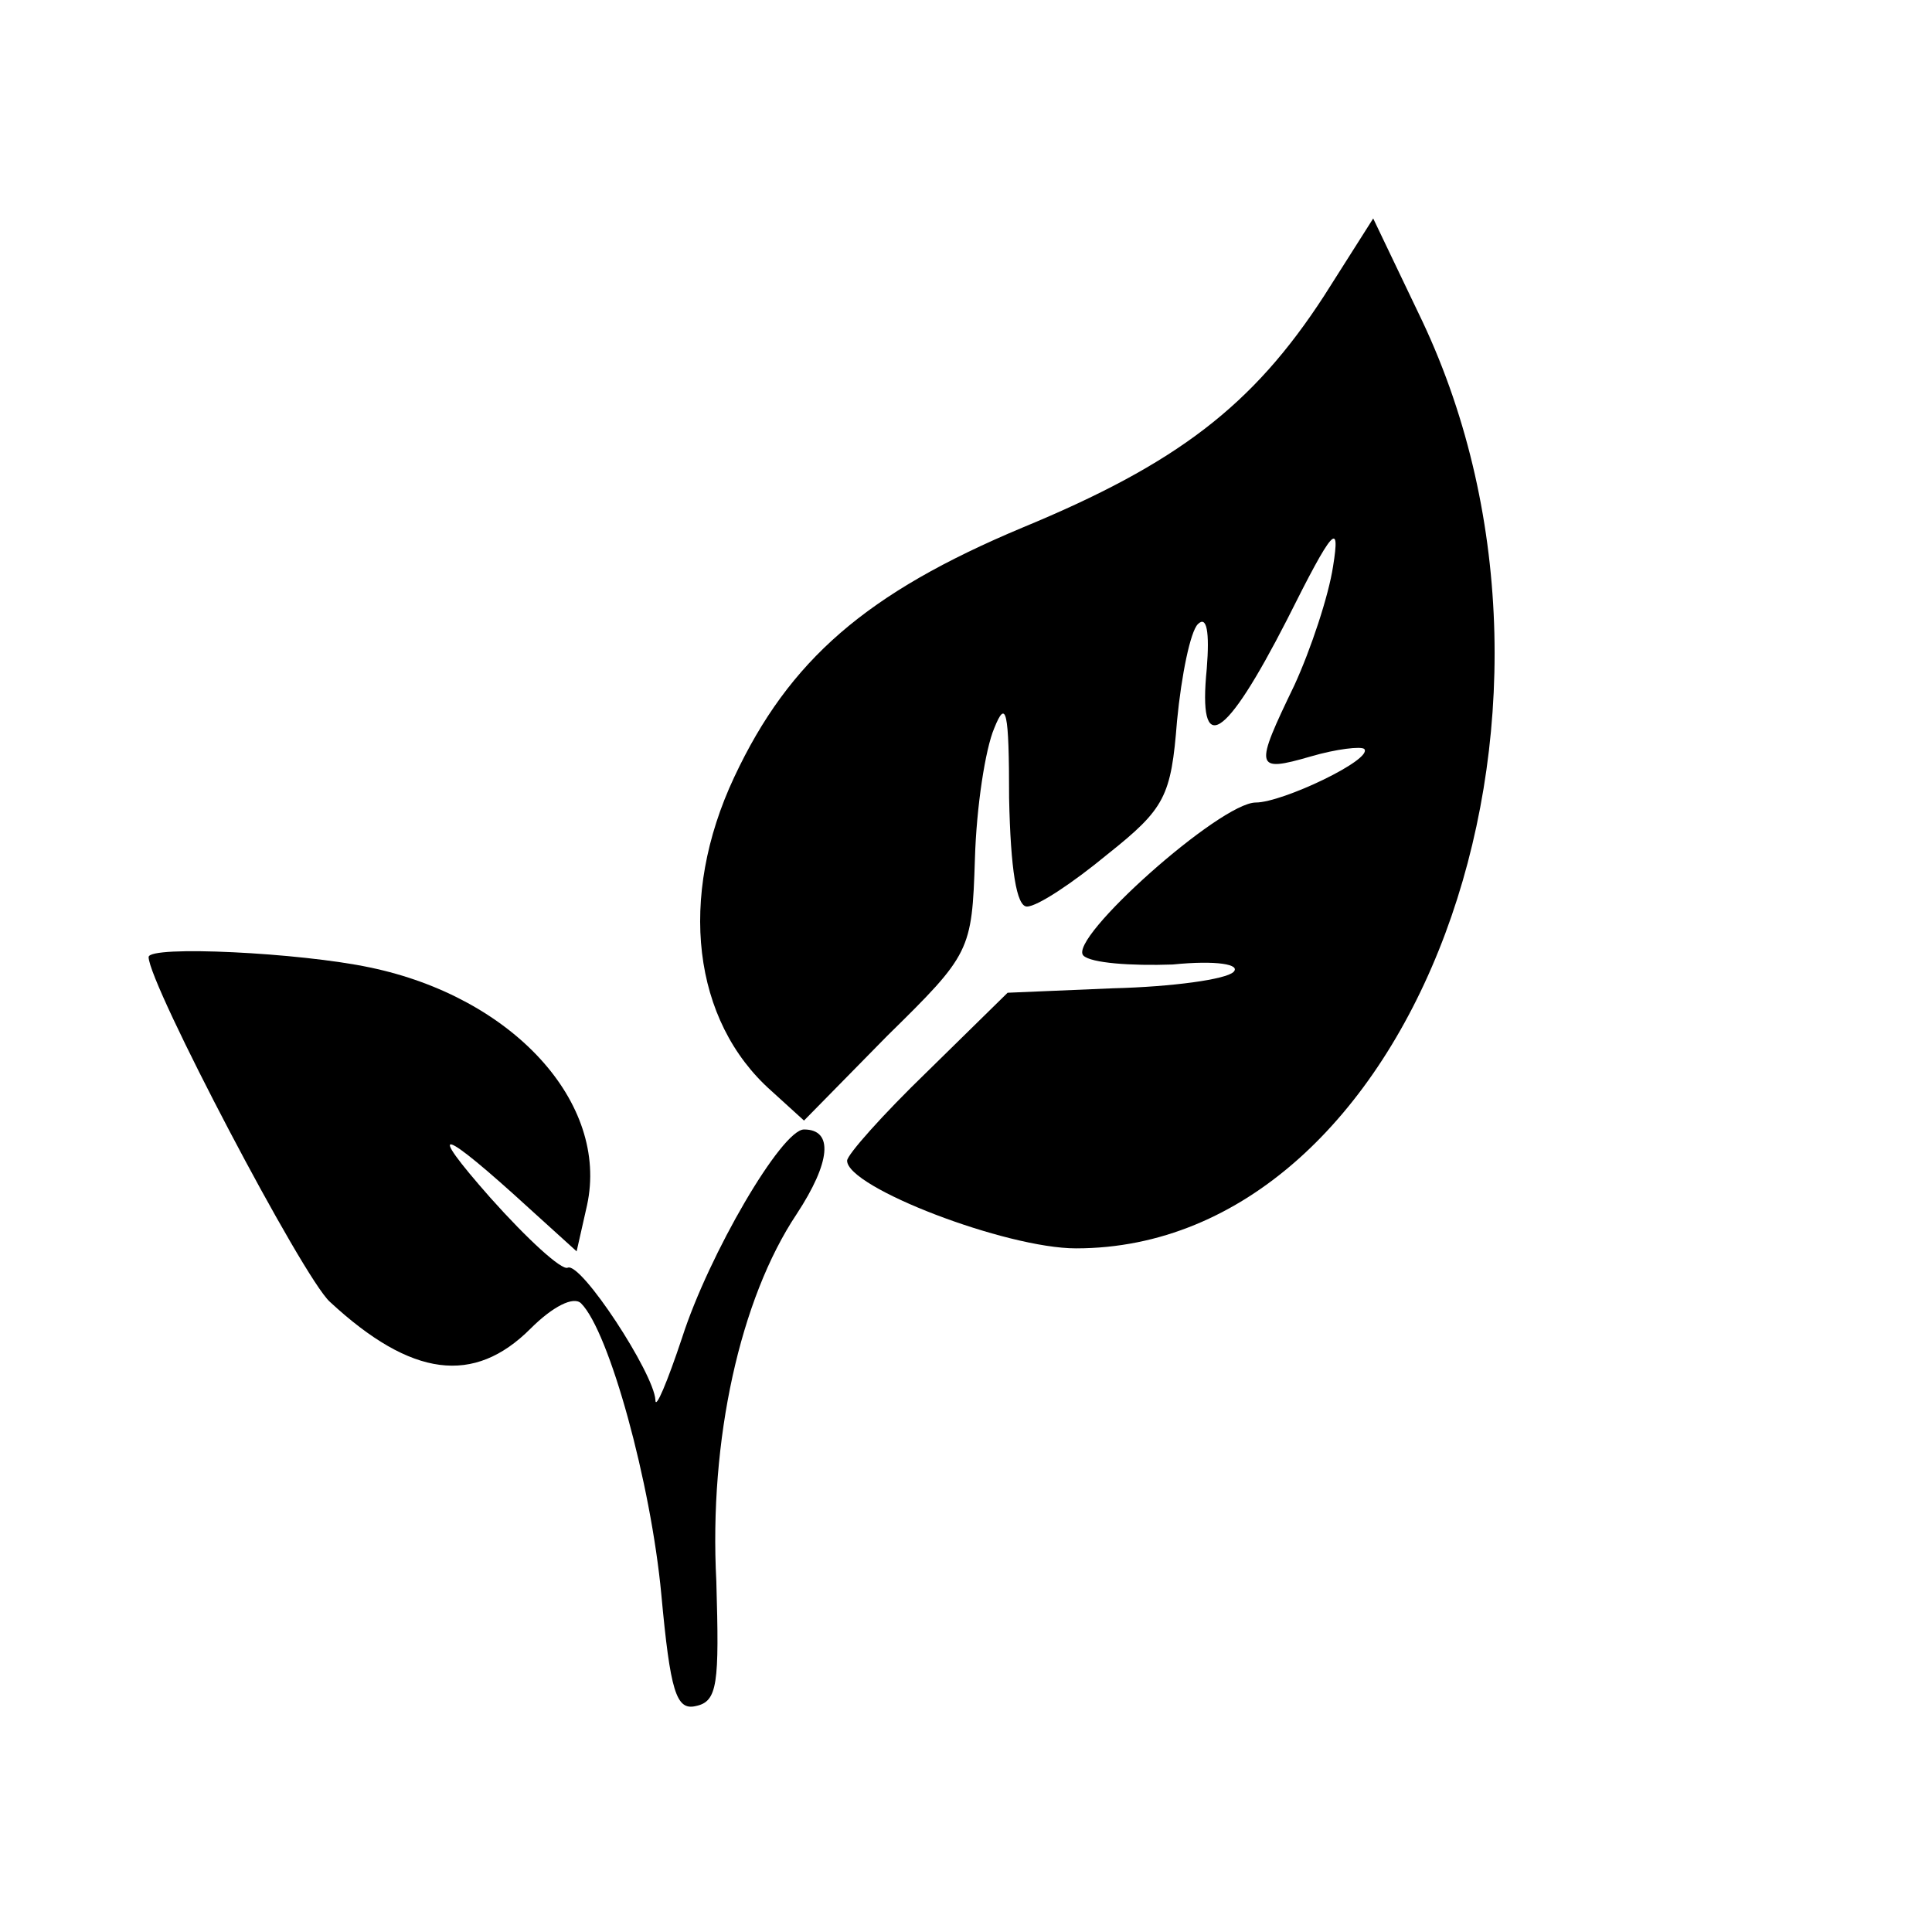 <svg xmlns="http://www.w3.org/2000/svg" viewBox="0 0 130 130"><g transform="translate(5,115) scale(0.1,-0.1)"><path d="M841 951c-48-74-99-113-203-156-105-44-157-89-194-168-38-81-28-164 25-211l22-20 56 57c56 55 57 57 59 119 1 35 7 74 13 88 8 20 10 12 10-47 1-48 5-73 12-73 7 0 31 16 54 35 39 31 43 39 47 90 3 31 9 60 14 65 6 6 8-5 6-30-6-60 12-49 54 33 31 62 36 67 31 36-3-20-15-56-26-80-27-56-27-59 11-48 17 5 34 7 36 5 6-7-55-36-73-36-24 0-127-92-116-103 5-5 32-7 60-6 30 3 46 0 41-5-5-5-41-10-81-11l-71-3-54-53c-30-29-54-56-54-60 0-18 107-59 154-59 226 0 359 357 233 624l-33 69-33-52z"/><path d="M50 506c0-18 104-216 122-232 55-51 97-56 135-18 15 15 29 22 34 17 19-19 47-121 54-196 6-65 10-78 23-75 15 3 16 15 14 84-5 95 16 190 54 247 23 35 25 57 5 57-15 0-64-84-82-140-10-30-18-49-18-42-1 18-50 93-59 89-4-2-27 19-52 47-45 51-33 47 26-7l32-29 7 31c15 69-50 140-146 160-47 10-149 15-149 7z"/></g></svg>
